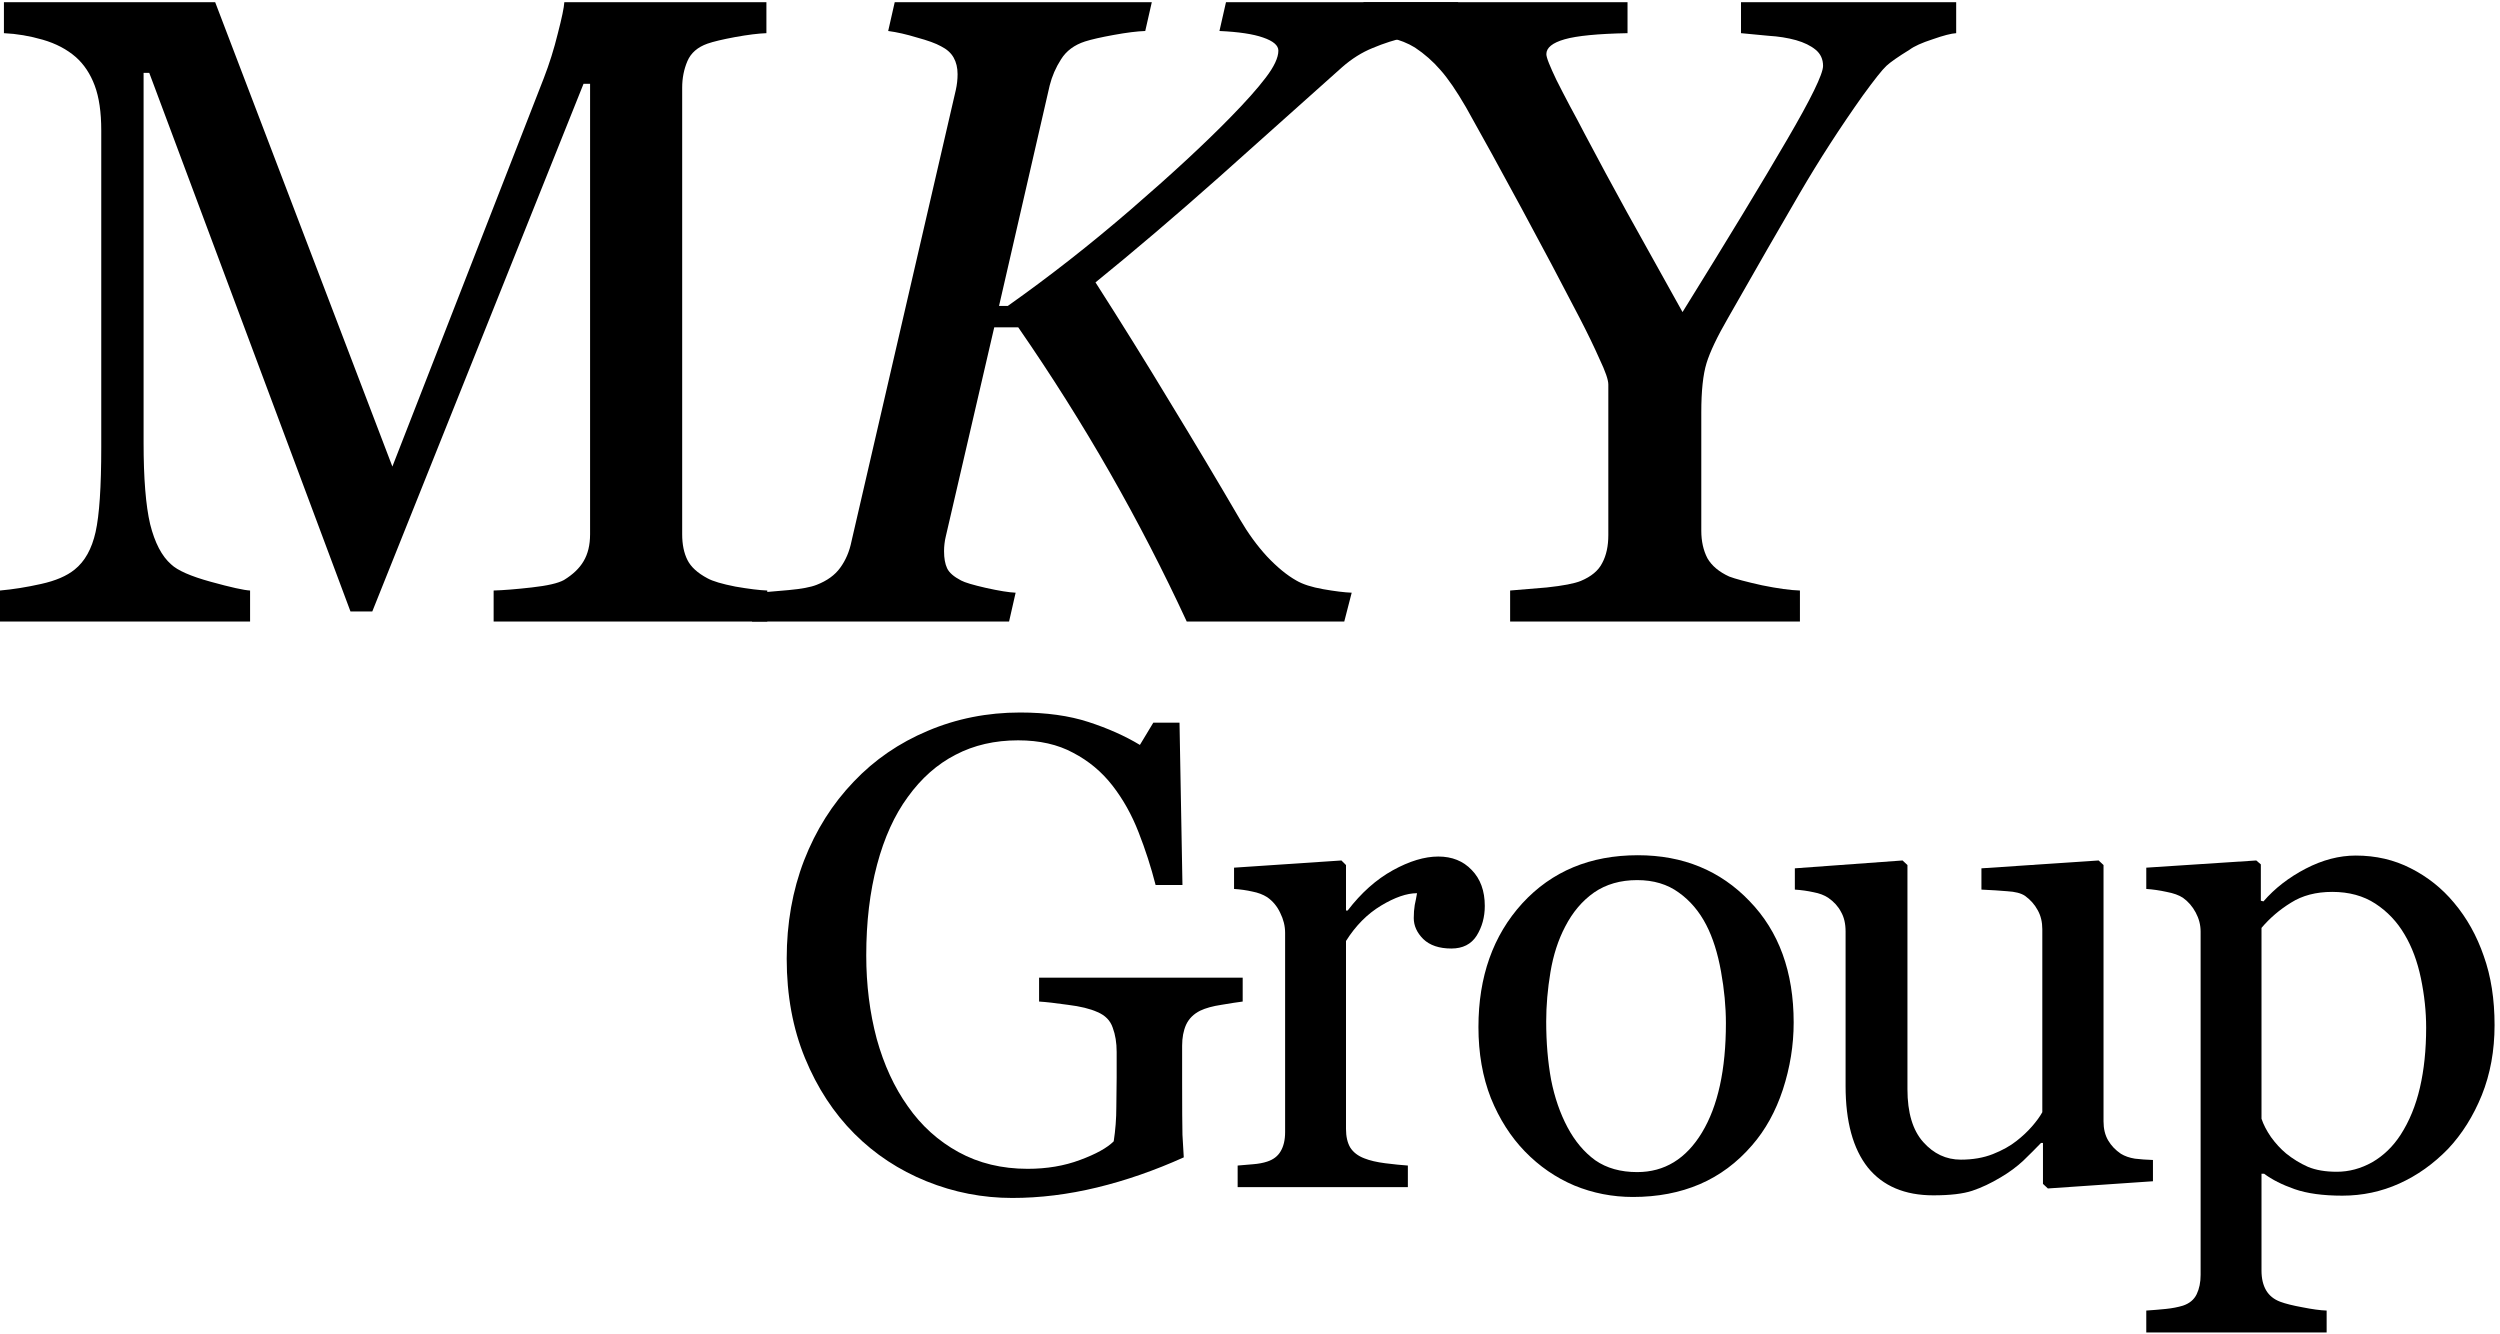 <svg width="358" height="191" viewBox="0 0 358 191" fill="none" xmlns="http://www.w3.org/2000/svg">
<path d="M109.875 89H70.688V84.562C72.104 84.521 73.917 84.375 76.125 84.125C78.375 83.875 79.917 83.521 80.75 83.062C82.042 82.271 82.979 81.375 83.562 80.375C84.188 79.333 84.5 78.042 84.5 76.5V12H83.562L53.312 87.562H50.188L21.375 10.438H20.562V63.375C20.562 68.5 20.875 72.396 21.5 75.062C22.167 77.729 23.167 79.646 24.5 80.812C25.417 81.688 27.312 82.521 30.188 83.312C33.062 84.104 34.938 84.521 35.812 84.562V89H0V84.562C1.875 84.396 3.833 84.083 5.875 83.625C7.958 83.167 9.562 82.479 10.688 81.562C12.146 80.396 13.146 78.604 13.688 76.188C14.229 73.771 14.5 69.729 14.5 64.062V18.688C14.5 16.062 14.188 13.917 13.562 12.25C12.938 10.583 12.042 9.229 10.875 8.188C9.583 7.062 8 6.229 6.125 5.688C4.25 5.146 2.396 4.833 0.562 4.75V0.312H30.812L56.188 66.812L77.875 11.188C78.667 9.146 79.333 7.021 79.875 4.812C80.458 2.562 80.771 1.062 80.812 0.312H109.75V4.75C108.583 4.792 107.083 4.979 105.25 5.312C103.458 5.646 102.146 5.958 101.312 6.25C99.896 6.75 98.938 7.583 98.438 8.75C97.938 9.917 97.688 11.188 97.688 12.562V76.5C97.688 77.958 97.938 79.188 98.438 80.188C98.938 81.188 99.896 82.062 101.312 82.812C102.062 83.229 103.396 83.625 105.312 84C107.229 84.333 108.75 84.521 109.875 84.562V89Z" fill="black"/>
<path d="M208.812 0.312L207.875 4.438C207.667 4.438 206.875 4.521 205.5 4.688C204.125 4.812 202.771 5.021 201.438 5.312C199.771 5.688 198.146 6.208 196.562 6.875C195.021 7.5 193.562 8.417 192.188 9.625C186.729 14.5 180.854 19.75 174.562 25.375C168.271 30.958 162.375 35.979 156.875 40.438C160.583 46.229 164.146 51.958 167.562 57.625C171.021 63.292 174.354 68.875 177.562 74.375C178.729 76.375 180.021 78.146 181.438 79.688C182.896 81.229 184.292 82.375 185.625 83.125C186.542 83.667 187.833 84.083 189.5 84.375C191.167 84.667 192.521 84.833 193.562 84.875L192.5 89H169.938C166.604 81.792 162.938 74.688 158.938 67.688C154.938 60.688 150.562 53.75 145.812 46.875H142.375L135.438 76.812C135.354 77.146 135.292 77.5 135.25 77.875C135.208 78.208 135.188 78.562 135.188 78.938C135.188 79.938 135.333 80.75 135.625 81.375C135.917 82 136.583 82.583 137.625 83.125C138.167 83.417 139.354 83.771 141.188 84.188C143.062 84.604 144.479 84.833 145.438 84.875L144.5 89H107.688L108.625 84.875C109.667 84.792 111.104 84.667 112.938 84.5C114.771 84.333 116.104 84.083 116.938 83.75C118.438 83.167 119.562 82.354 120.312 81.312C121.104 80.229 121.646 78.958 121.938 77.5L136.875 12.875C136.958 12.5 137.021 12.125 137.062 11.75C137.104 11.375 137.125 11 137.125 10.625C137.125 9.708 136.938 8.917 136.562 8.25C136.188 7.583 135.583 7.042 134.75 6.625C134 6.208 132.854 5.792 131.312 5.375C129.812 4.917 128.438 4.604 127.188 4.438L128.125 0.312H164.938L164 4.438C162.833 4.479 161.333 4.667 159.5 5C157.667 5.333 156.292 5.646 155.375 5.938C153.833 6.438 152.688 7.292 151.938 8.5C151.188 9.667 150.646 10.917 150.312 12.25L143.062 43.812H144.312C150.271 39.604 156.146 35 161.938 30C167.729 25 172.458 20.625 176.125 16.875C178.375 14.583 180.083 12.667 181.25 11.125C182.458 9.542 183.062 8.25 183.062 7.25C183.062 6.5 182.333 5.875 180.875 5.375C179.458 4.875 177.375 4.562 174.625 4.438L175.562 0.312H208.812Z" fill="black"/>
<path d="M280.125 4.75C279.417 4.792 278.292 5.083 276.75 5.625C275.208 6.125 274.104 6.625 273.438 7.125C271.812 8.125 270.708 8.896 270.125 9.438C269.542 9.979 268.417 11.396 266.75 13.688C263.5 18.271 260.5 22.917 257.75 27.625C255 32.333 251.562 38.312 247.438 45.562C245.896 48.229 244.875 50.375 244.375 52C243.875 53.625 243.625 55.979 243.625 59.062V76C243.625 77.5 243.917 78.812 244.5 79.938C245.125 81.021 246.167 81.896 247.625 82.562C248.5 82.896 250.062 83.312 252.312 83.812C254.562 84.271 256.375 84.521 257.75 84.562V89H216.25V84.562C217.417 84.479 219.167 84.333 221.5 84.125C223.833 83.875 225.458 83.562 226.375 83.188C227.875 82.562 228.896 81.708 229.438 80.625C230.021 79.542 230.312 78.208 230.312 76.625V55.062C230.312 54.396 229.896 53.188 229.062 51.438C228.271 49.646 227.312 47.667 226.188 45.5C223.688 40.667 220.917 35.438 217.875 29.812C214.833 24.188 212.188 19.375 209.938 15.375C208.562 13 207.333 11.208 206.25 10C205.208 8.792 204 7.729 202.625 6.812C201.625 6.188 200.417 5.708 199 5.375C197.625 5.042 196.375 4.833 195.25 4.75V0.312H233.062V4.75C228.812 4.833 225.812 5.125 224.062 5.625C222.312 6.125 221.438 6.833 221.438 7.75C221.438 8 221.562 8.438 221.812 9.062C222.062 9.688 222.417 10.479 222.875 11.438C223.417 12.521 224.062 13.771 224.812 15.188C225.562 16.562 226.271 17.896 226.938 19.188C228.896 22.896 230.896 26.604 232.938 30.312C234.979 33.979 237.646 38.771 240.938 44.688C247.479 34.146 252.458 25.938 255.875 20.062C259.333 14.146 261.062 10.604 261.062 9.438C261.062 8.479 260.708 7.708 260 7.125C259.292 6.542 258.354 6.083 257.188 5.75C255.979 5.417 254.667 5.208 253.25 5.125C251.833 5 250.521 4.875 249.312 4.75V0.312H280.125V4.75Z" fill="black"/>
<path d="M351.409 129.266C353.253 131.453 354.675 134 355.675 136.906C356.706 139.781 357.222 143.078 357.222 146.797C357.222 150.453 356.613 153.797 355.394 156.828C354.175 159.828 352.566 162.391 350.566 164.516C348.472 166.672 346.144 168.328 343.581 169.484C341.019 170.641 338.3 171.219 335.425 171.219C332.644 171.219 330.363 170.906 328.581 170.281C326.8 169.656 325.347 168.922 324.222 168.078H323.847V181.953C323.847 183.078 324.066 184.016 324.503 184.766C324.941 185.516 325.613 186.062 326.519 186.406C327.269 186.688 328.331 186.953 329.706 187.203C331.113 187.484 332.269 187.641 333.175 187.672V190.812H307.347V187.672C308.316 187.609 309.253 187.531 310.159 187.438C311.066 187.344 311.878 187.188 312.597 186.969C313.534 186.656 314.191 186.109 314.566 185.328C314.941 184.547 315.128 183.625 315.128 182.562V133.391C315.128 132.453 314.894 131.547 314.425 130.672C313.956 129.797 313.347 129.094 312.597 128.562C312.034 128.188 311.253 127.906 310.253 127.719C309.253 127.5 308.284 127.359 307.347 127.297V124.25L323.097 123.219L323.753 123.781V128.984L324.128 129.078C325.753 127.203 327.769 125.641 330.175 124.391C332.581 123.141 334.972 122.516 337.347 122.516C340.222 122.516 342.847 123.125 345.222 124.344C347.628 125.562 349.691 127.203 351.409 129.266ZM343.769 162.5C345.019 160.562 345.941 158.312 346.534 155.75C347.128 153.188 347.425 150.328 347.425 147.172C347.425 144.859 347.175 142.5 346.675 140.094C346.175 137.688 345.394 135.594 344.331 133.812C343.269 132 341.878 130.531 340.159 129.406C338.441 128.281 336.378 127.719 333.972 127.719C331.659 127.719 329.691 128.234 328.066 129.266C326.441 130.266 325.034 131.469 323.847 132.875V160.203C324.128 161.047 324.581 161.922 325.206 162.828C325.863 163.734 326.581 164.516 327.363 165.172C328.331 165.953 329.378 166.594 330.503 167.094C331.628 167.562 333.003 167.797 334.628 167.797C336.378 167.797 338.066 167.344 339.691 166.438C341.316 165.5 342.675 164.188 343.769 162.5Z" fill="black"/>
<path d="M308.303 169.156L293.256 170.188L292.553 169.531V163.672H292.272C291.522 164.453 290.678 165.297 289.741 166.203C288.803 167.078 287.725 167.875 286.506 168.594C285.1 169.438 283.741 170.078 282.428 170.516C281.116 170.953 279.256 171.172 276.85 171.172C272.756 171.172 269.631 169.844 267.475 167.188C265.35 164.5 264.288 160.609 264.288 155.516V133.391C264.288 132.266 264.069 131.328 263.631 130.578C263.225 129.797 262.616 129.125 261.803 128.562C261.241 128.188 260.538 127.922 259.694 127.766C258.85 127.578 257.959 127.453 257.022 127.391V124.344L272.444 123.219L273.147 123.875V155.984C273.147 159.328 273.897 161.844 275.397 163.531C276.897 165.219 278.694 166.062 280.788 166.062C282.506 166.062 284.038 165.797 285.381 165.266C286.725 164.734 287.85 164.109 288.756 163.391C289.6 162.734 290.334 162.047 290.959 161.328C291.616 160.578 292.116 159.891 292.459 159.266V133.062C292.459 132.031 292.241 131.125 291.803 130.344C291.366 129.531 290.756 128.844 289.975 128.281C289.413 127.906 288.569 127.688 287.444 127.625C286.35 127.531 285.116 127.453 283.741 127.391V124.344L300.522 123.219L301.225 123.875V160.578C301.225 161.641 301.444 162.547 301.881 163.297C302.319 164.047 302.928 164.688 303.709 165.219C304.272 165.562 304.944 165.797 305.725 165.922C306.506 166.016 307.366 166.078 308.303 166.109V169.156Z" fill="black"/>
<path d="M256.853 146.422C256.853 149.672 256.337 152.875 255.306 156.031C254.275 159.156 252.806 161.812 250.9 164C248.744 166.5 246.244 168.359 243.4 169.578C240.556 170.797 237.369 171.406 233.838 171.406C230.9 171.406 228.103 170.859 225.447 169.766C222.791 168.641 220.431 167.016 218.369 164.891C216.338 162.797 214.713 160.25 213.494 157.25C212.306 154.219 211.713 150.828 211.713 147.078C211.713 139.859 213.806 133.953 217.994 129.359C222.213 124.766 227.728 122.469 234.541 122.469C241.009 122.469 246.337 124.656 250.525 129.031C254.744 133.375 256.853 139.172 256.853 146.422ZM247.15 146.516C247.15 144.172 246.916 141.703 246.447 139.109C245.978 136.484 245.275 134.266 244.337 132.453C243.337 130.516 242.025 128.969 240.4 127.812C238.775 126.625 236.791 126.031 234.447 126.031C232.041 126.031 229.978 126.625 228.259 127.812C226.572 129 225.197 130.625 224.134 132.688C223.134 134.594 222.431 136.766 222.025 139.203C221.619 141.641 221.416 144 221.416 146.281C221.416 149.281 221.65 152.062 222.119 154.625C222.619 157.156 223.4 159.422 224.463 161.422C225.525 163.422 226.853 165 228.447 166.156C230.072 167.281 232.072 167.844 234.447 167.844C238.353 167.844 241.447 165.953 243.728 162.172C246.009 158.391 247.15 153.172 247.15 146.516Z" fill="black"/>
<path d="M212.622 129.734C212.622 131.328 212.231 132.75 211.45 134C210.669 135.219 209.466 135.828 207.841 135.828C206.091 135.828 204.747 135.375 203.809 134.469C202.903 133.562 202.45 132.562 202.45 131.469C202.45 130.781 202.497 130.156 202.591 129.594C202.716 129.031 202.825 128.469 202.919 127.906C201.45 127.906 199.731 128.5 197.762 129.688C195.794 130.875 194.122 132.562 192.747 134.75V161.656C192.747 162.75 192.95 163.641 193.356 164.328C193.794 165.016 194.466 165.531 195.372 165.875C196.153 166.188 197.153 166.422 198.372 166.578C199.622 166.734 200.7 166.844 201.606 166.906V170H177.231V166.906C177.95 166.844 178.684 166.781 179.434 166.719C180.216 166.656 180.887 166.531 181.45 166.344C182.325 166.062 182.966 165.578 183.372 164.891C183.809 164.172 184.028 163.25 184.028 162.125V133.578C184.028 132.609 183.794 131.656 183.325 130.719C182.887 129.781 182.262 129.031 181.45 128.469C180.856 128.094 180.153 127.828 179.341 127.672C178.528 127.484 177.653 127.359 176.716 127.297V124.25L192.091 123.219L192.747 123.875V130.391H192.981C194.919 127.859 197.075 125.938 199.45 124.625C201.825 123.312 203.997 122.656 205.966 122.656C207.934 122.656 209.528 123.297 210.747 124.578C211.997 125.859 212.622 127.578 212.622 129.734Z" fill="black"/>
<path d="M177.953 143.422C177.203 143.516 176.188 143.672 174.906 143.891C173.656 144.078 172.641 144.359 171.859 144.734C170.922 145.203 170.25 145.875 169.844 146.75C169.469 147.594 169.281 148.594 169.281 149.75V154.906C169.281 158.656 169.297 161.188 169.328 162.5C169.391 163.812 169.453 164.891 169.516 165.734C165.359 167.609 161.219 169.047 157.094 170.047C152.969 171.047 148.922 171.547 144.953 171.547C140.703 171.547 136.609 170.75 132.672 169.156C128.734 167.562 125.297 165.297 122.359 162.359C119.391 159.391 117.031 155.781 115.281 151.531C113.531 147.281 112.656 142.531 112.656 137.281C112.656 132.219 113.484 127.531 115.141 123.219C116.828 118.875 119.203 115.109 122.266 111.922C125.234 108.797 128.766 106.375 132.859 104.656C136.984 102.906 141.391 102.031 146.078 102.031C149.828 102.031 153.094 102.484 155.875 103.391C158.656 104.297 161.109 105.391 163.234 106.672L165.156 103.484H168.906L169.328 126.734H165.484C164.828 124.172 164.016 121.656 163.047 119.188C162.078 116.688 160.828 114.453 159.297 112.484C157.766 110.516 155.891 108.953 153.672 107.797C151.484 106.609 148.859 106.016 145.797 106.016C142.453 106.016 139.469 106.703 136.844 108.078C134.219 109.422 131.938 111.438 130 114.125C128.094 116.719 126.625 119.953 125.594 123.828C124.562 127.703 124.047 132.031 124.047 136.812C124.047 141.031 124.547 145.016 125.547 148.766C126.578 152.484 128.062 155.703 130 158.422C131.938 161.203 134.359 163.391 137.266 164.984C140.172 166.578 143.469 167.375 147.156 167.375C149.906 167.375 152.406 166.953 154.656 166.109C156.938 165.266 158.547 164.375 159.484 163.438C159.734 161.812 159.859 160.172 159.859 158.516C159.891 156.859 159.906 155.453 159.906 154.297V150.641C159.906 149.328 159.719 148.172 159.344 147.172C159 146.141 158.266 145.391 157.141 144.922C156.109 144.453 154.703 144.109 152.922 143.891C151.172 143.641 149.797 143.484 148.797 143.422V140H177.953V143.422Z" fill="black"/>
</svg>

